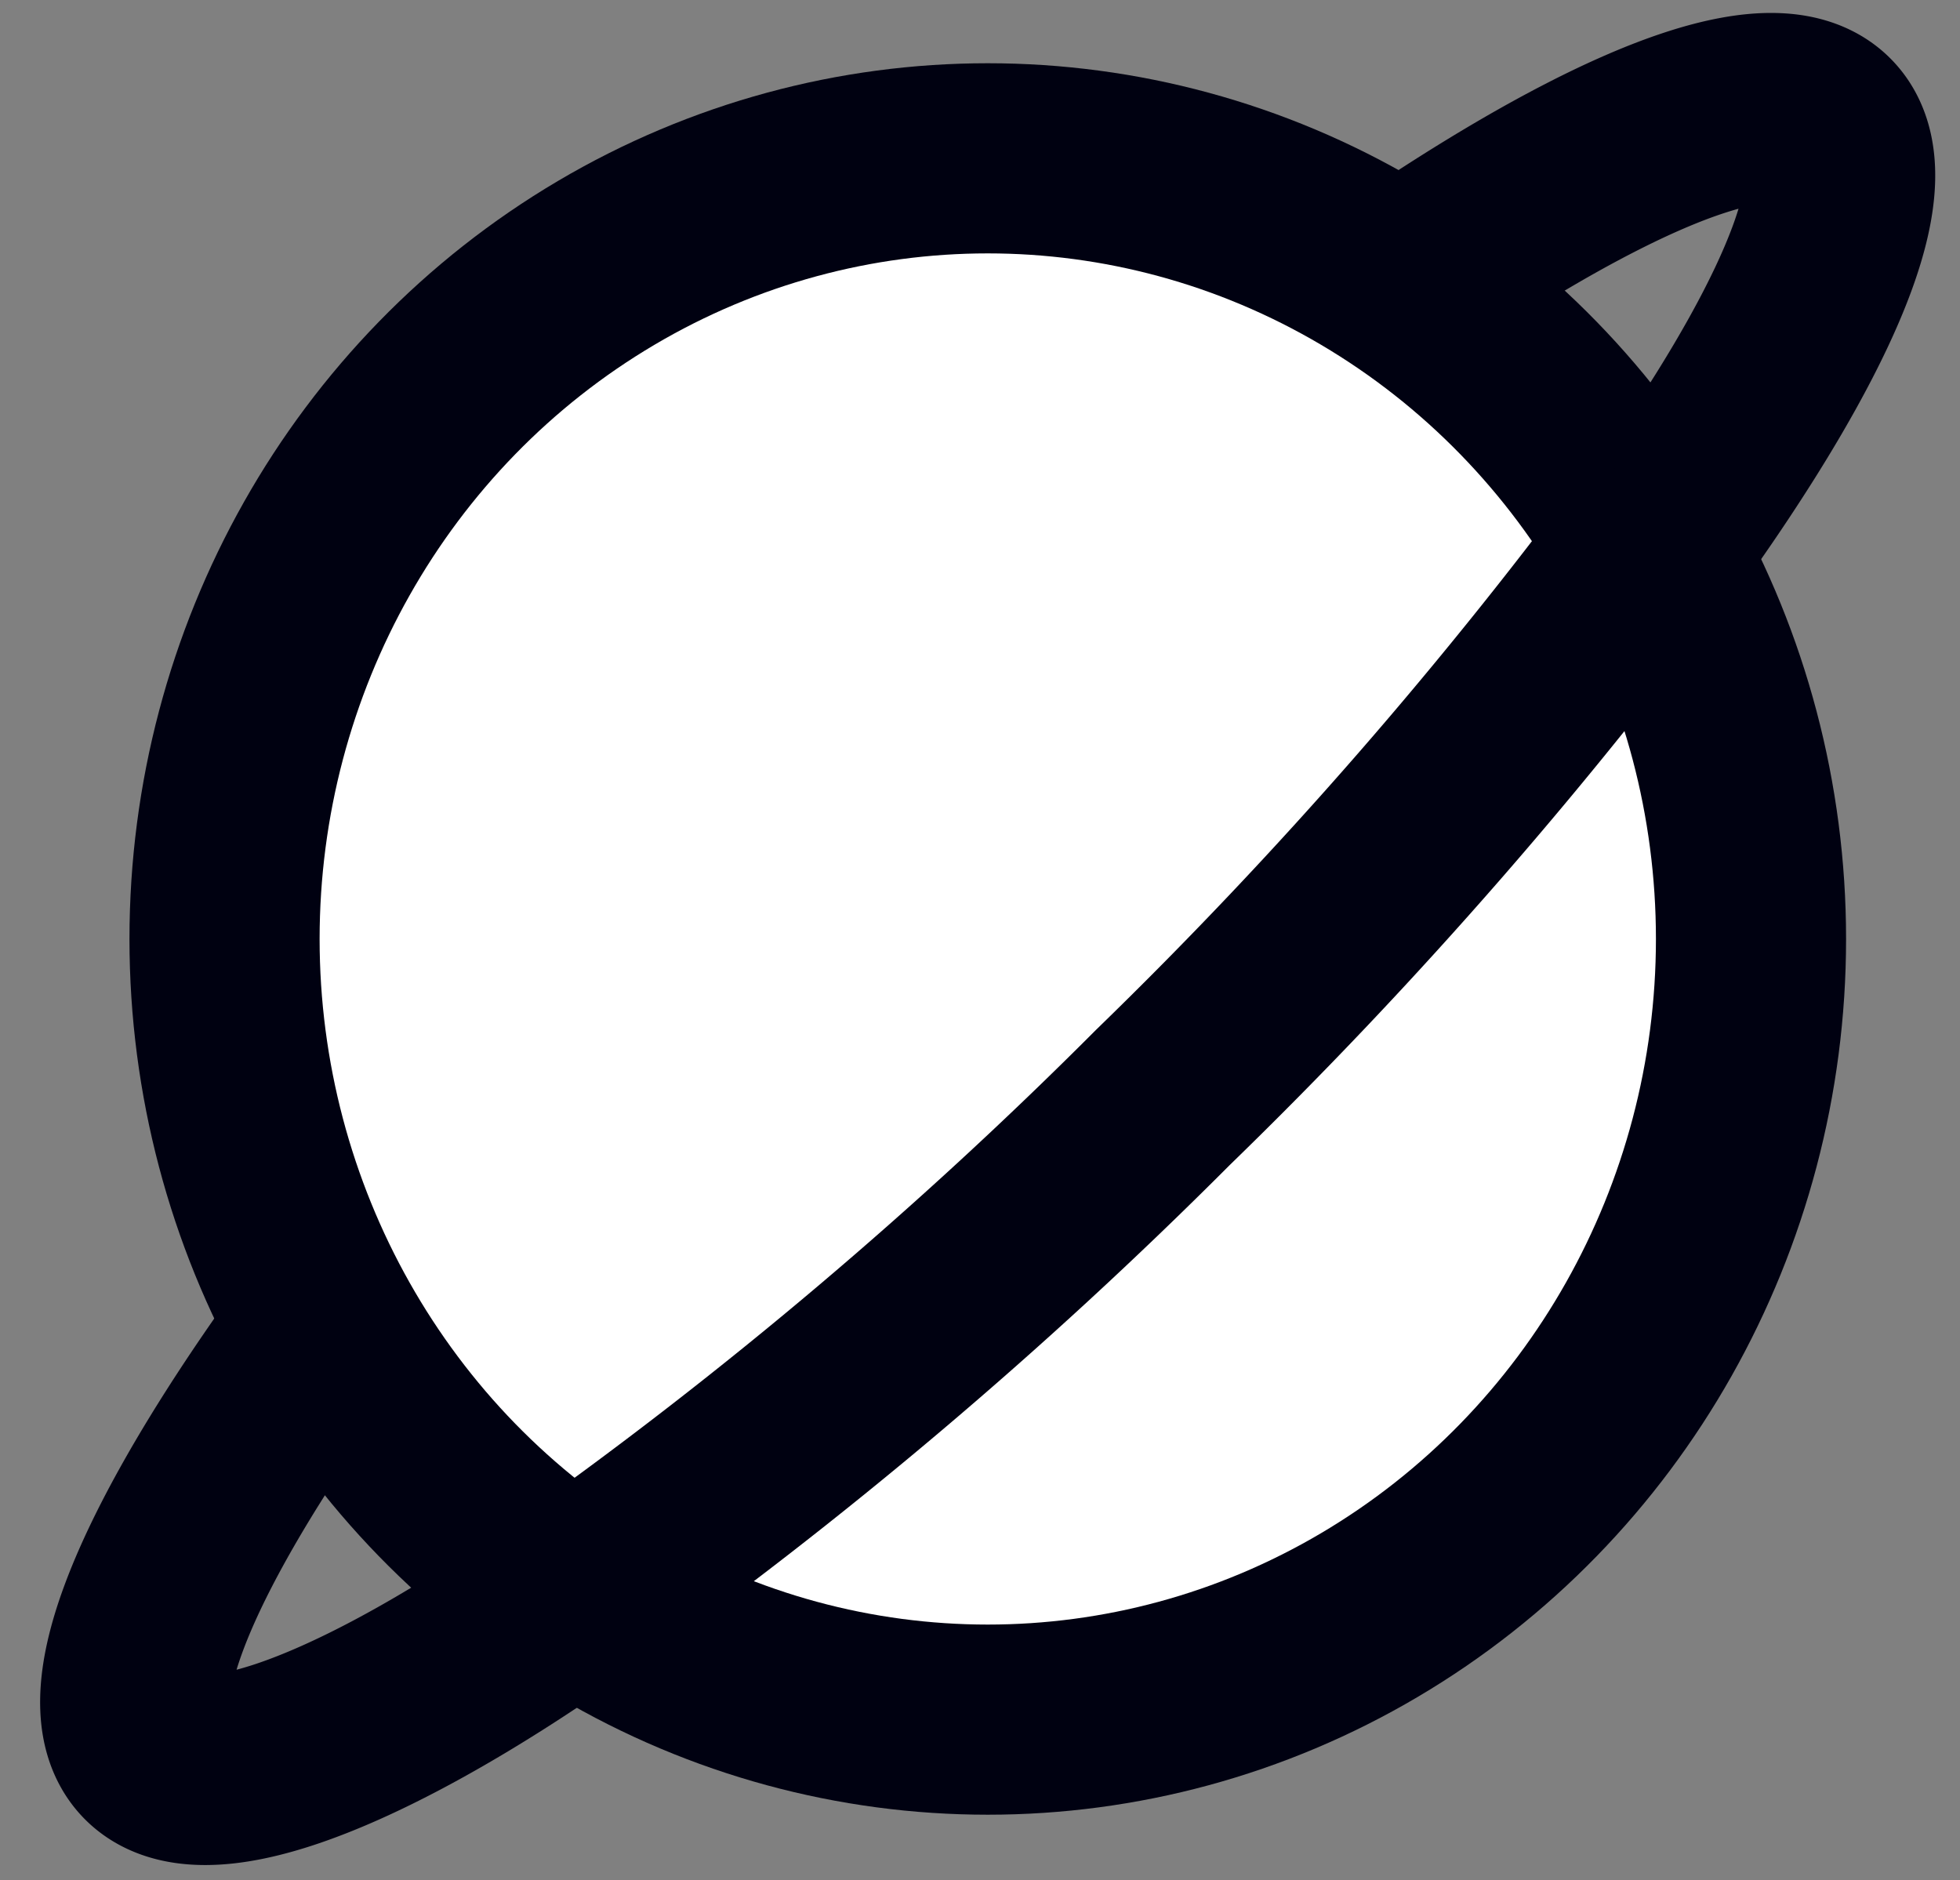 <svg xmlns="http://www.w3.org/2000/svg" xmlns:xlink="http://www.w3.org/1999/xlink" width="23.708" height="22.742" viewBox="0 0 23.708 22.742">
  <rect x="0" y="0" width="23.708" height="22.742" fill="#808080" stroke="none"/>
  <defs>
    <clipPath id="clip-path">
      <rect x="1" y="1" width="23.708" height="22.742" fill="none"/>
    </clipPath>
    <clipPath id="clip-path-2">
      <rect id="Rectangle_2178" data-name="Rectangle 2178" width="25.737" height="24.769" fill="none" stroke="#707070" stroke-width="2.3"/>
    </clipPath>
  </defs>
  <g id="Scroll_Group_1" data-name="Scroll Group 1" transform="translate(-1 -1)" clip-path="url(#clip-path)" style="isolation: isolate">
    <g id="Group_2263" data-name="Group 2263" transform="translate(1 1.973)">
      <g id="Group_2262" data-name="Group 2262" transform="translate(-1 -2)" clip-path="url(#clip-path-2)">
        <path id="Path_439" data-name="Path 439" d="M21.43,1.228C22.516,2.4,18.866,7.745,13.277,13.17a53.837,53.837,0,0,1-7.572,6.222c-2.142,1.422-3.938,2.1-4.514,1.481C.1,19.7,3.755,14.355,9.344,8.93S20.344.057,21.43,1.228Z" transform="translate(1.637 1.334)" fill="none" stroke="#000111" stroke-miterlimit="10" stroke-width="2.3"/>
        <ellipse id="Ellipse_31" data-name="Ellipse 31" cx="9.232" cy="9.443" rx="9.232" ry="9.443" transform="translate(3.716 2.942)" fill="#fff" stroke="#000111" stroke-miterlimit="10" stroke-width="2.3"/>
        <path id="Path_442" data-name="Path 442" d="M19.872,6.012A56.147,56.147,0,0,1,13.7,13.1a55.129,55.129,0,0,1-7.122,6.023" transform="translate(1.367 1.201)" fill="none" stroke="#000111" stroke-miterlimit="10" stroke-width="2.3"/>
      </g>
    </g>
  </g>
</svg>
